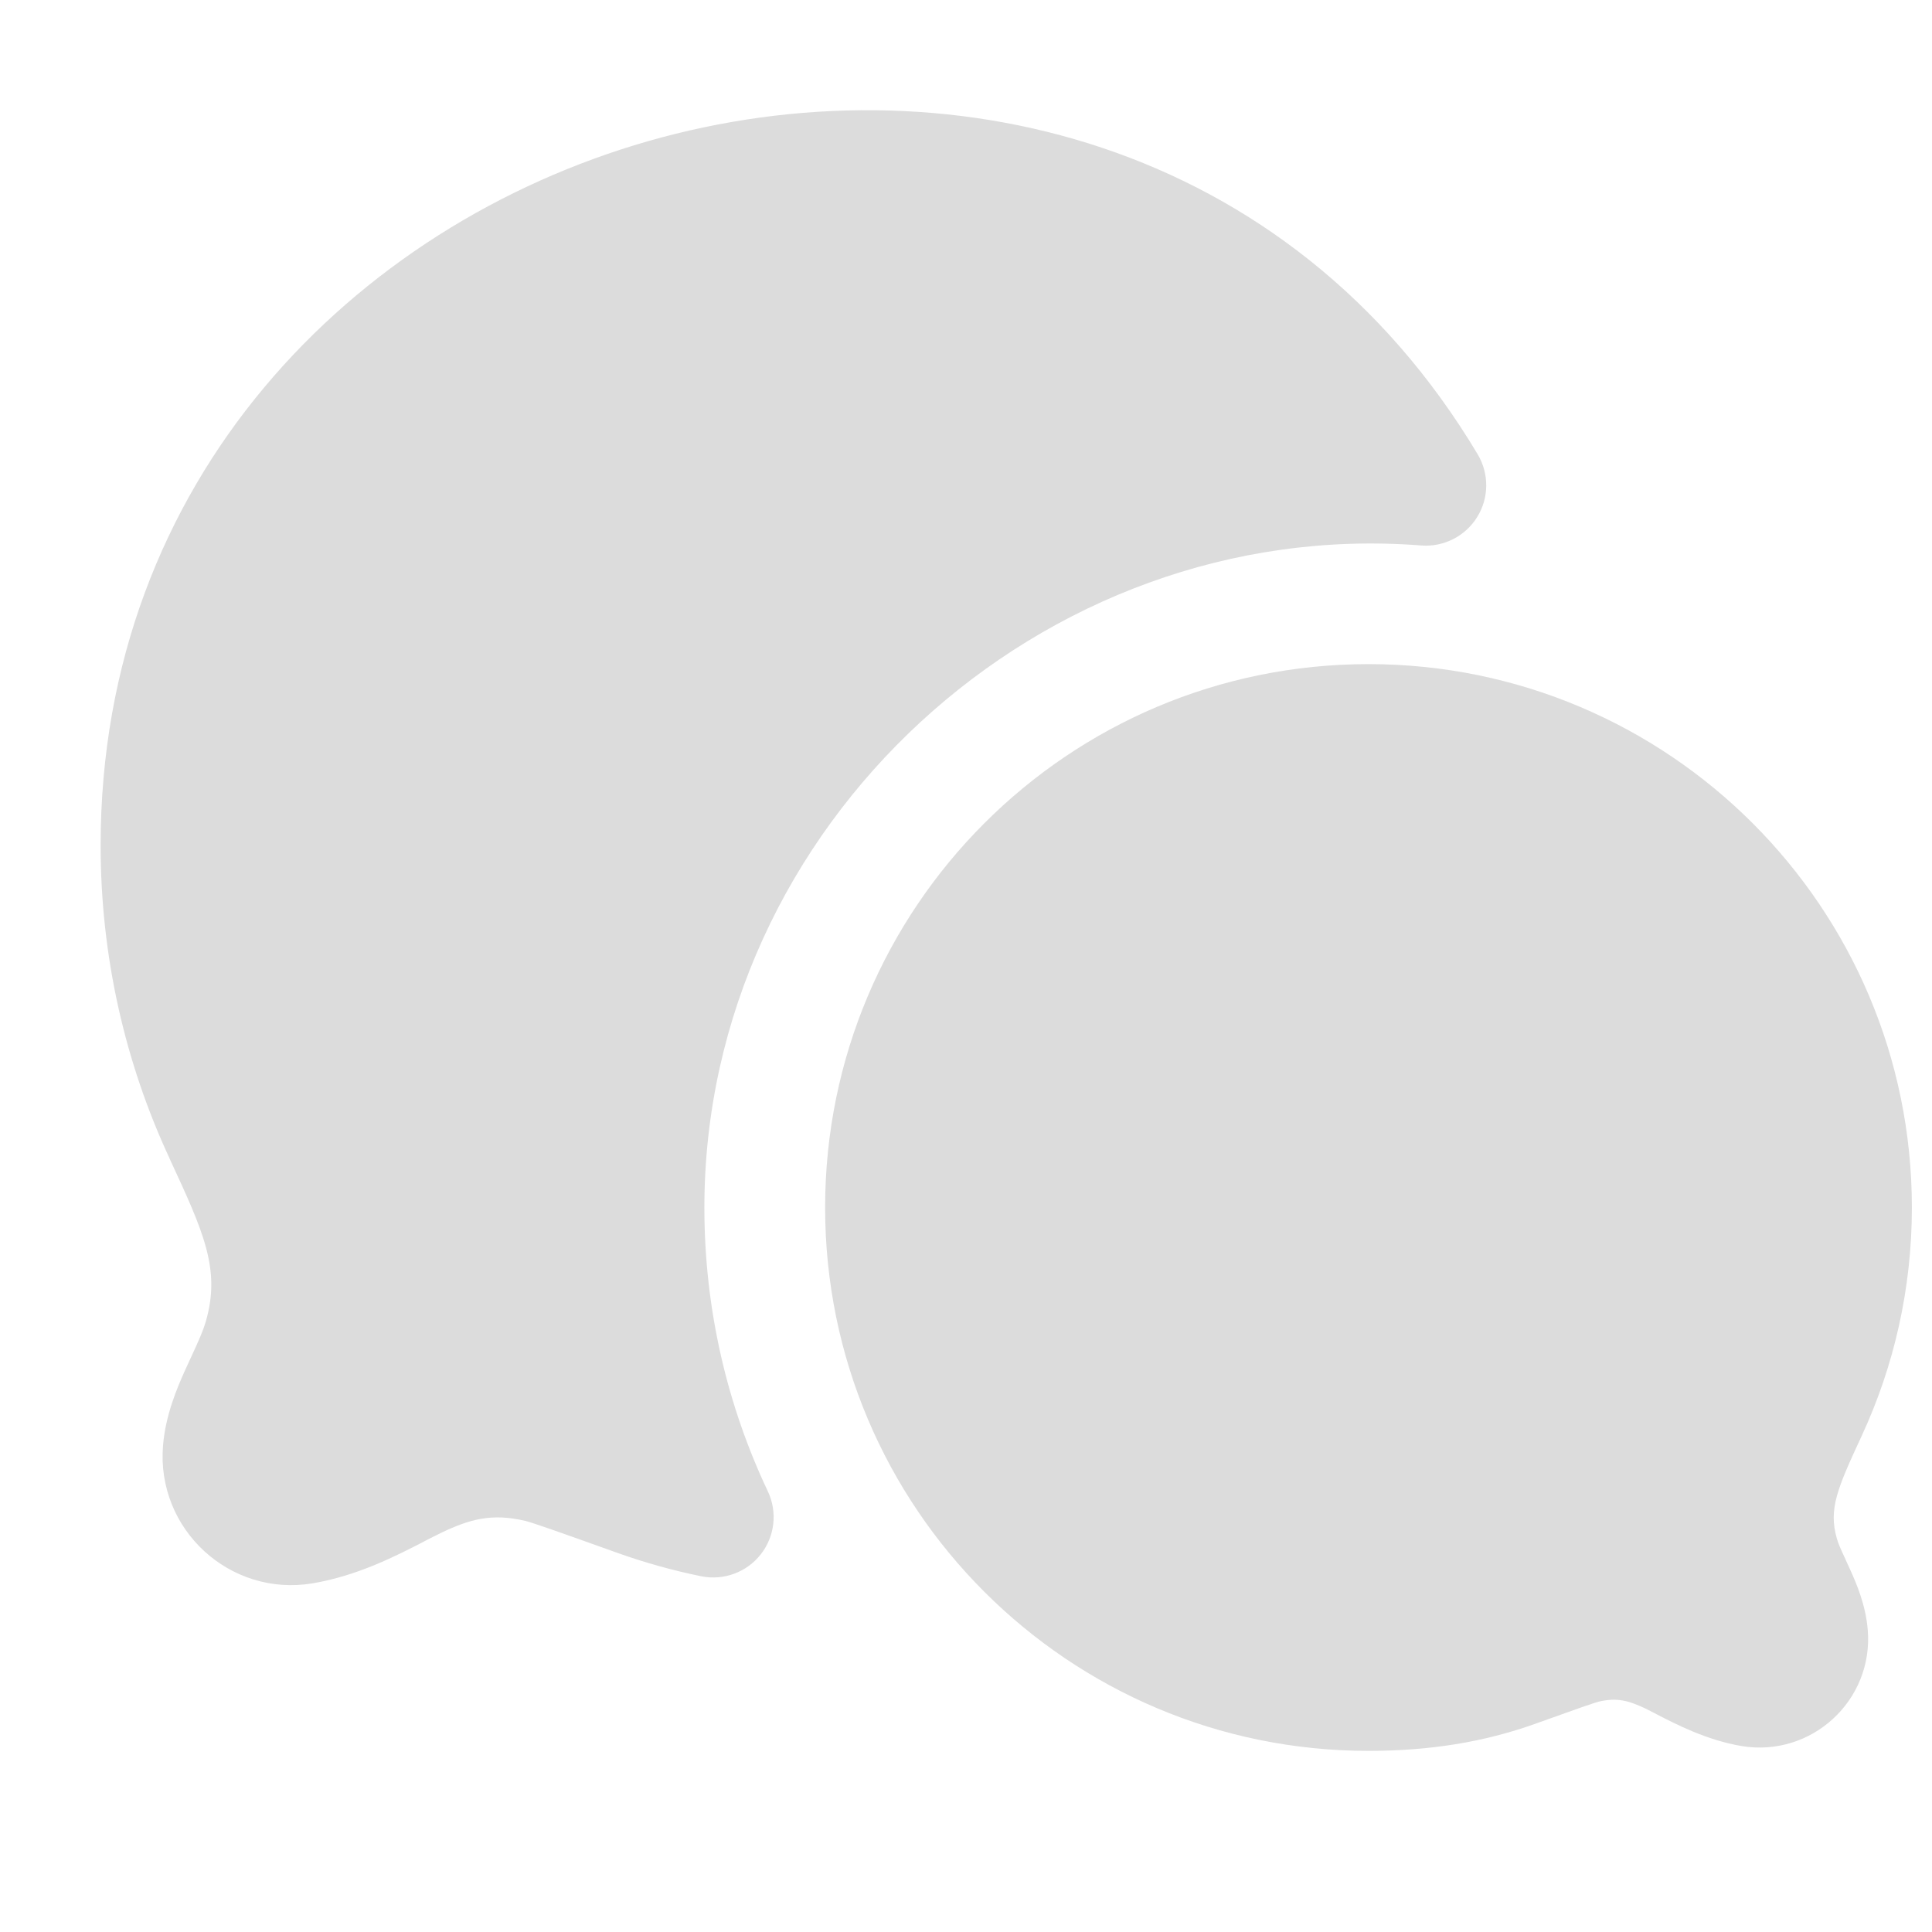 <svg width="24" height="24" viewBox="0 0 24 24" fill="none" xmlns="http://www.w3.org/2000/svg">
<g id="comments-2">
<path id="Icon" fill-rule="evenodd" clip-rule="evenodd" d="M18.356 5.643C16.016 1.729 11.707 0.707 8.049 1.754C4.395 2.802 1.25 5.956 1.25 10.501C1.25 11.886 1.555 13.202 2.103 14.383L2.782 14.069L2.103 14.383L2.111 14.402C2.528 15.302 2.743 15.767 2.558 16.411L3.279 16.619L2.558 16.411C2.522 16.536 2.468 16.654 2.388 16.828L2.388 16.828L2.388 16.828C2.363 16.881 2.336 16.939 2.307 17.004C2.199 17.242 2.056 17.579 2.025 17.959C1.94 18.998 2.854 19.84 3.882 19.669L3.759 18.929L3.882 19.669C4.443 19.575 4.926 19.325 5.266 19.15L5.266 19.15L5.266 19.149C5.347 19.108 5.42 19.07 5.483 19.04C5.831 18.874 6.107 18.794 6.525 18.893L6.526 18.893L6.531 18.894L6.55 18.9C6.567 18.904 6.588 18.911 6.617 18.92C6.674 18.939 6.749 18.964 6.847 18.998C7.042 19.066 7.311 19.162 7.677 19.293L7.93 18.587L7.677 19.293C8.011 19.412 8.354 19.508 8.711 19.581C8.989 19.637 9.276 19.532 9.451 19.308C9.626 19.085 9.66 18.782 9.538 18.525C9.033 17.457 8.75 16.263 8.75 15.001C8.75 10.256 12.938 6.407 17.654 6.776C17.933 6.798 18.202 6.662 18.35 6.423C18.498 6.185 18.5 5.884 18.356 5.643ZM10.25 15.001C10.25 11.273 13.272 8.25 17 8.25C20.728 8.25 23.75 11.273 23.75 15.001C23.75 16.011 23.527 16.972 23.128 17.834C22.822 18.494 22.713 18.746 22.818 19.112C22.838 19.183 22.868 19.247 22.922 19.363L22.922 19.363L22.922 19.364L22.922 19.364C22.94 19.403 22.96 19.447 22.984 19.5C23.061 19.67 23.177 19.938 23.202 20.248C23.274 21.124 22.502 21.834 21.635 21.69C21.2 21.617 20.815 21.417 20.579 21.295C20.527 21.268 20.483 21.245 20.447 21.227C20.226 21.123 20.085 21.085 19.857 21.139L19.858 21.139C19.858 21.139 19.857 21.139 19.857 21.139C19.853 21.14 19.838 21.144 19.808 21.154C19.771 21.166 19.72 21.183 19.651 21.207C19.515 21.255 19.326 21.322 19.067 21.415C18.431 21.642 17.758 21.75 17 21.75C13.272 21.75 10.25 18.728 10.25 15.001Z" fill="#DCDCDC"/>
</g>
</svg>
